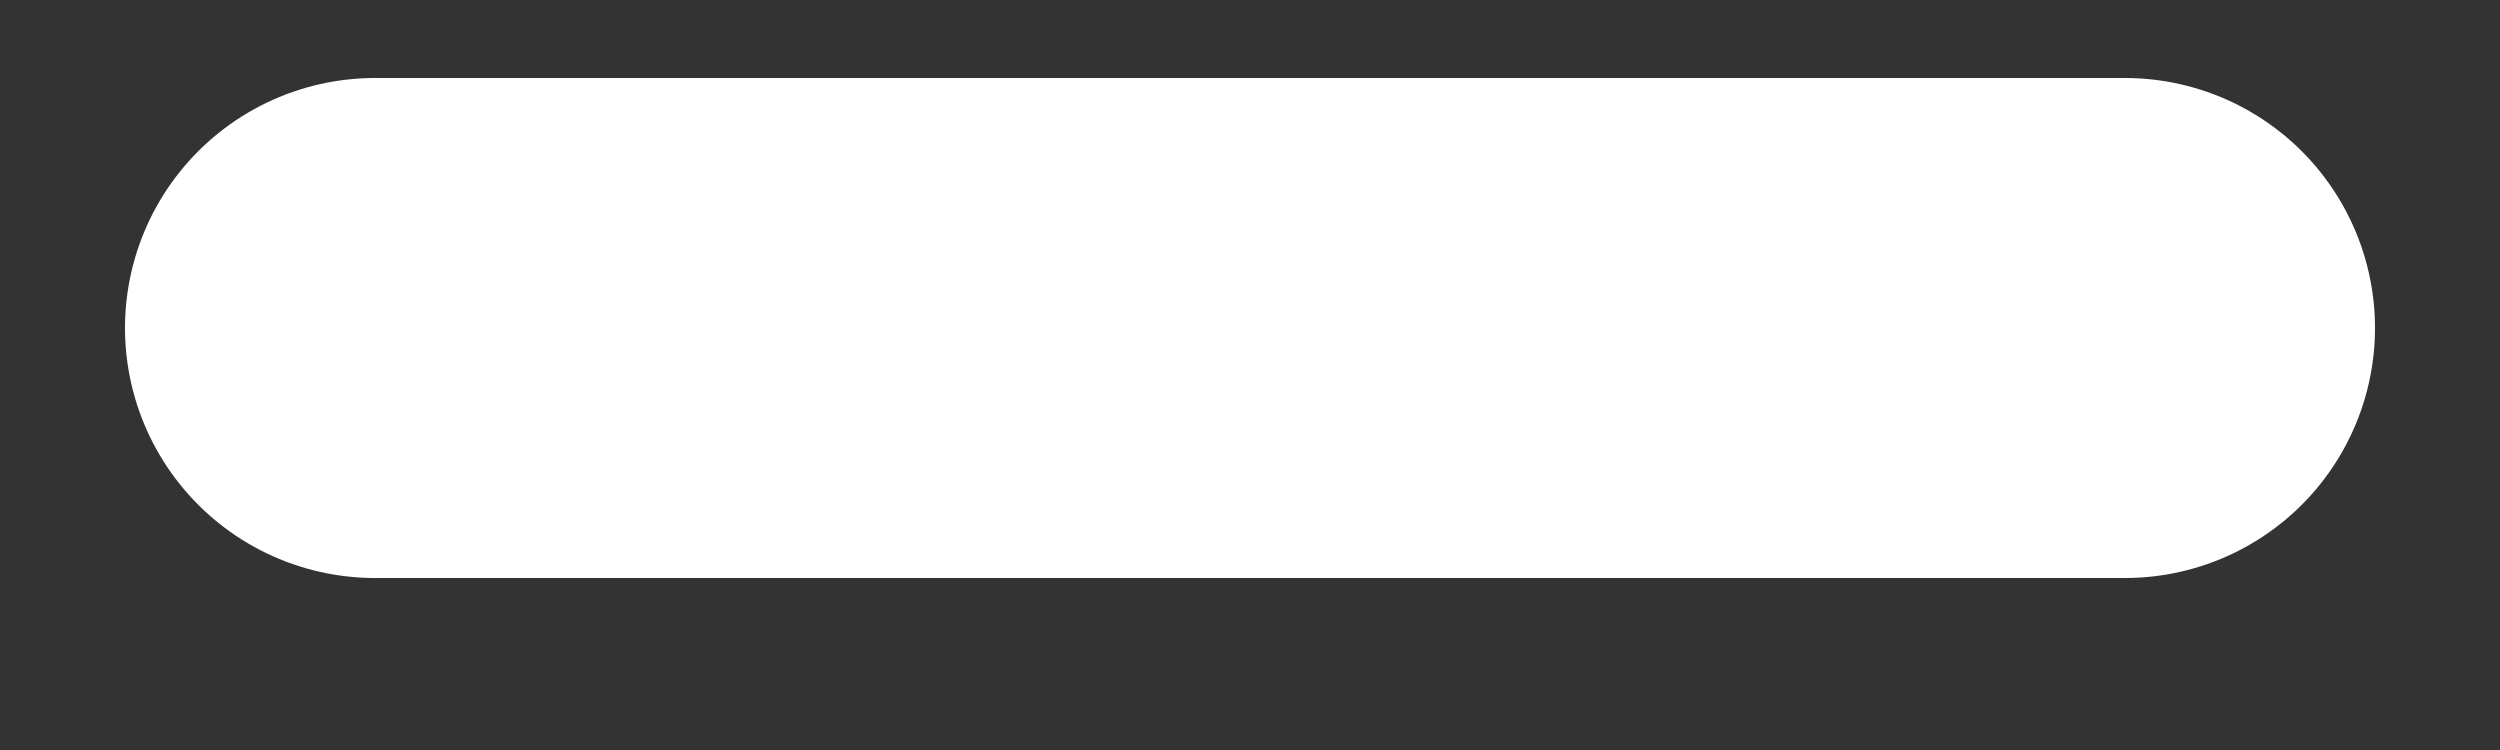 <svg width="10" height="3" viewBox="0 0 10 3" fill="none" xmlns="http://www.w3.org/2000/svg">
<rect x="0" y="0" width="10" height="3" fill="#333333" stroke="none"/>
<path d="M8.5 1.312H1.5" stroke="white" stroke-width="2" stroke-linecap="round" stroke-linejoin="round"/>
</svg>
